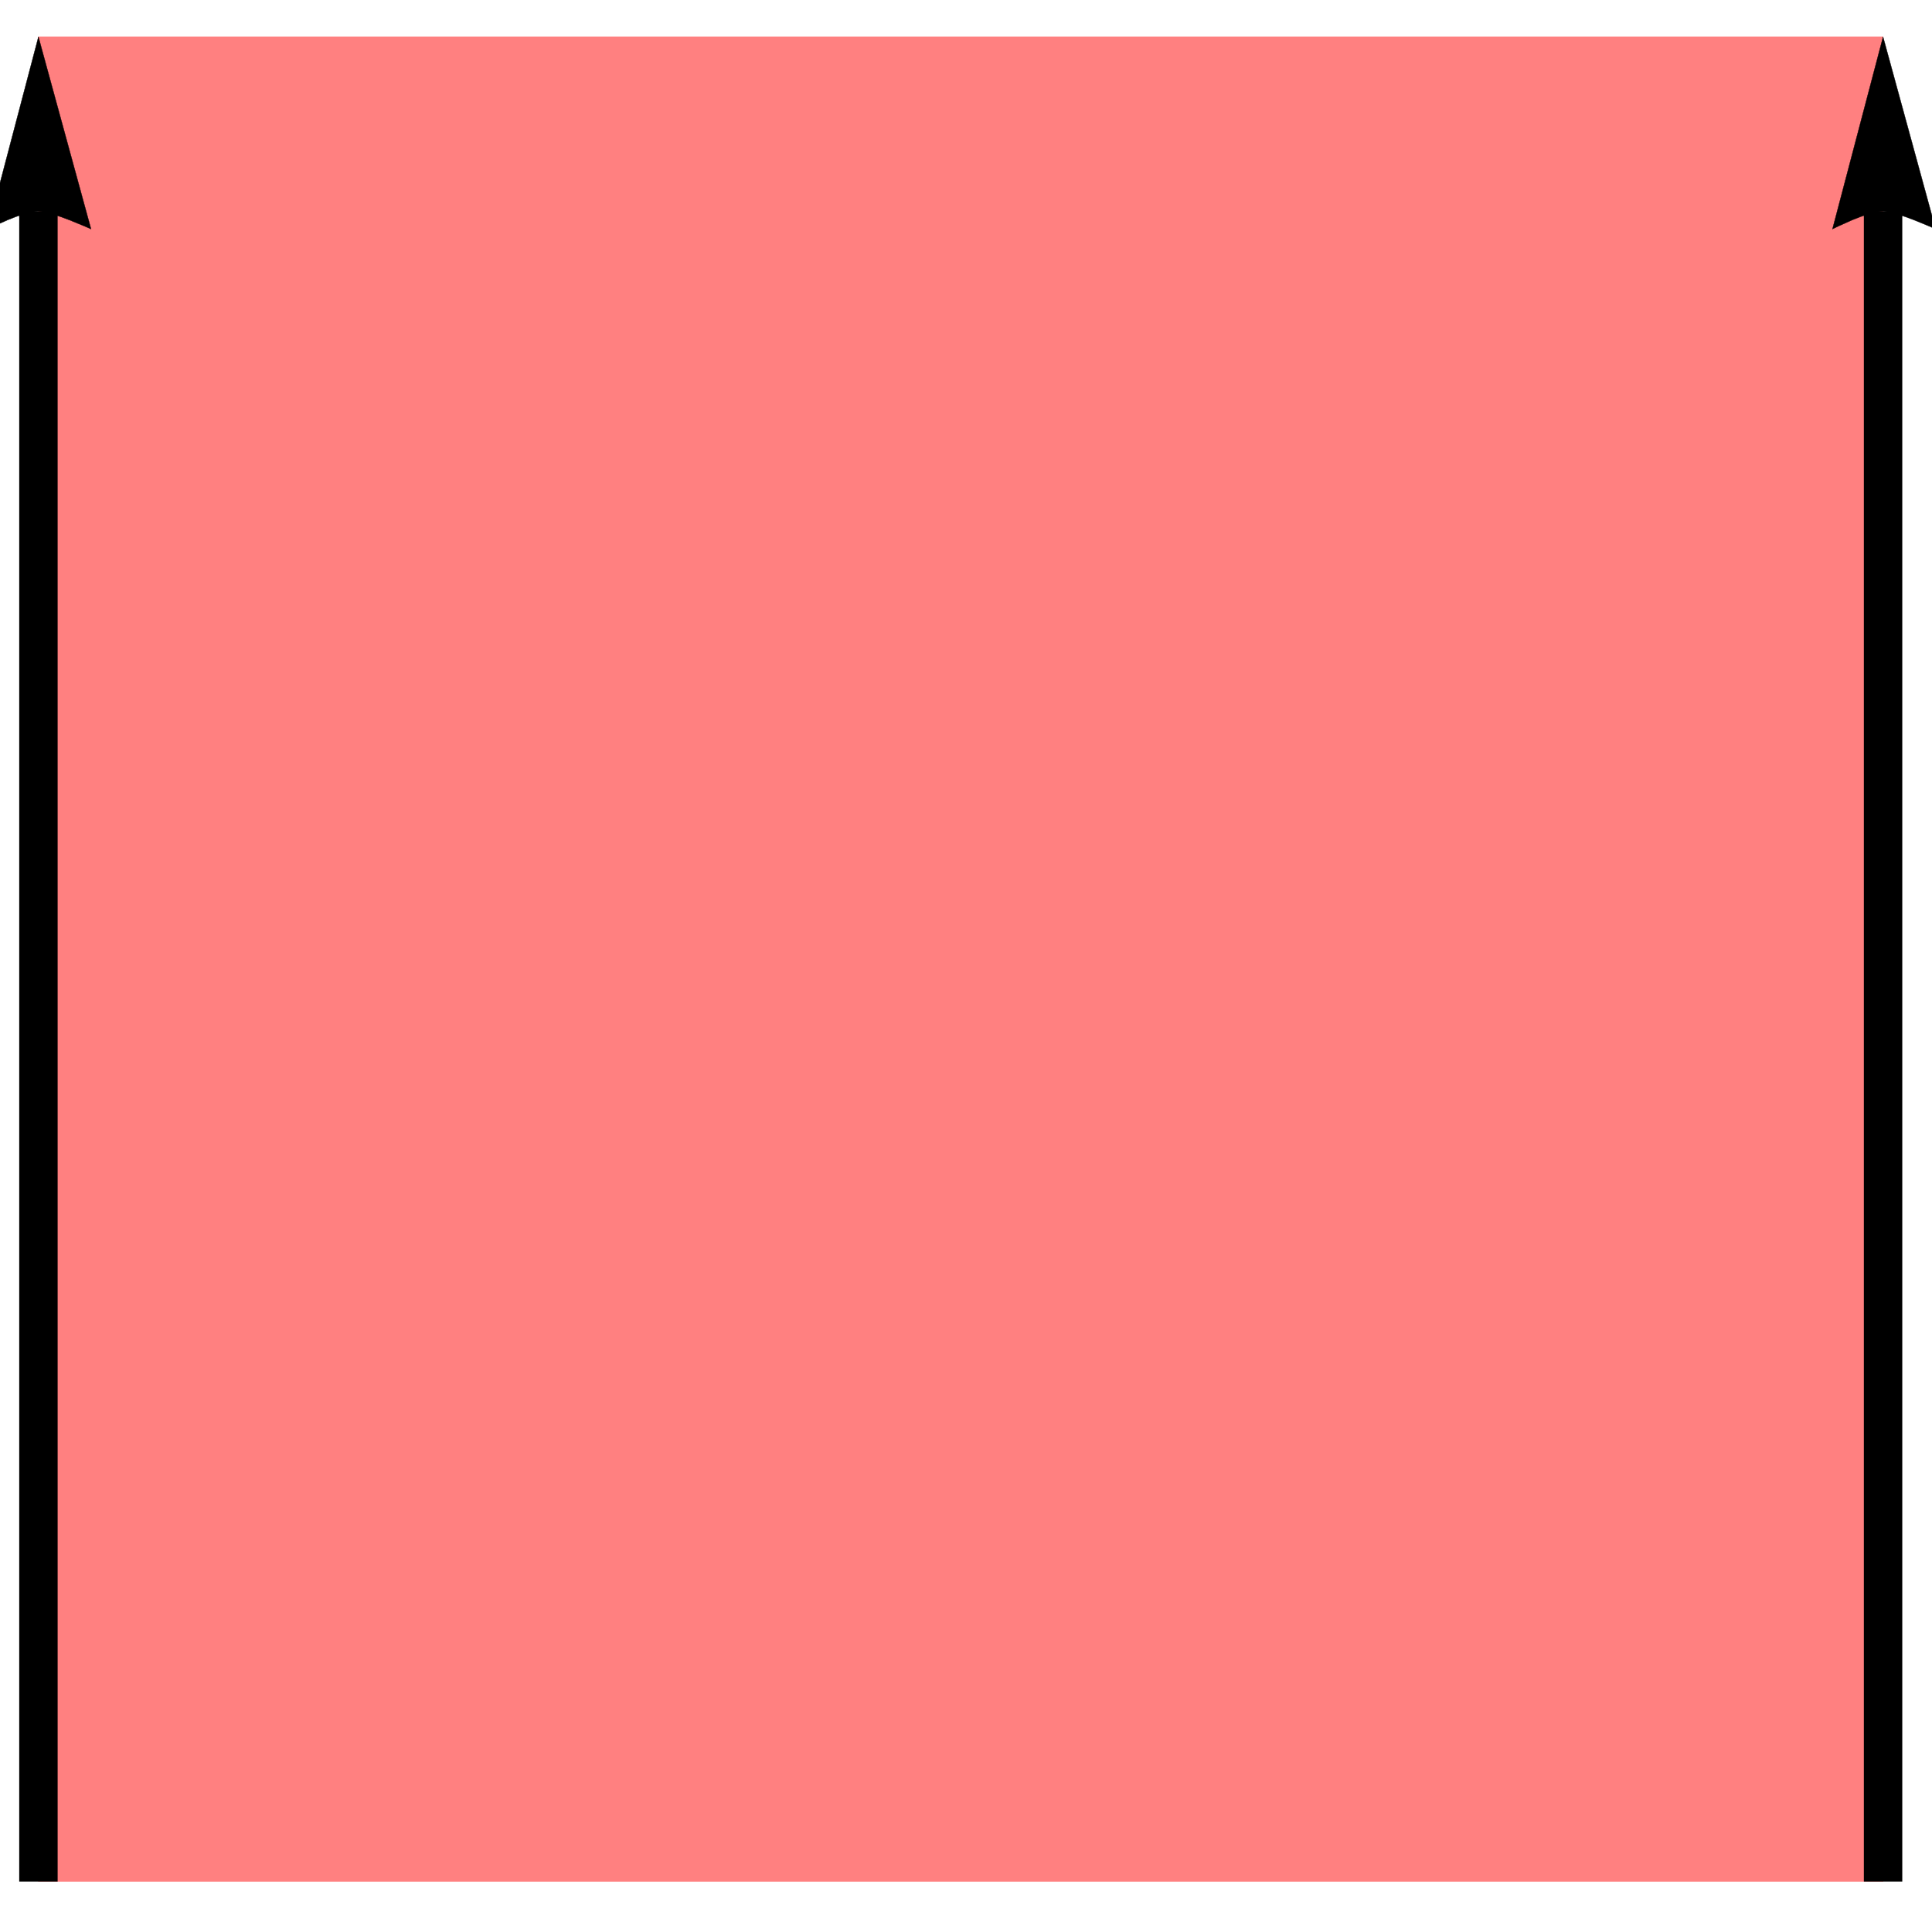 <?xml version="1.0" encoding="UTF-8"?>
<svg xmlns="http://www.w3.org/2000/svg" xmlns:xlink="http://www.w3.org/1999/xlink" width="184pt" height="184pt" viewBox="0 0 184 184" version="1.1">
<g id="surface1">
<path style="fill-rule:nonzero;fill:rgb(99.998%,50%,50%);fill-opacity:1;stroke-width:0.03;stroke-linecap:square;stroke-linejoin:miter;stroke:rgb(99.998%,50%,50%);stroke-opacity:1;stroke-miterlimit:3.239;" d="M 62.66 184.195 L 62.66 8.512 L 238.34 8.512 L 238.34 184.195 Z M 62.66 184.195 " transform="matrix(1,0,0,1,-59,-5)"/>
<path style="fill:none;stroke-width:3.66;stroke-linecap:butt;stroke-linejoin:miter;stroke:rgb(0%,0%,0%);stroke-opacity:1;stroke-miterlimit:3.25;" d="M 62.66 184.195 L 62.66 25.125 " transform="matrix(1,0,0,1,-59,-5)"/>
<path style="fill-rule:nonzero;fill:rgb(0%,0%,0%);fill-opacity:1;stroke-width:0.03;stroke-linecap:square;stroke-linejoin:miter;stroke:rgb(0%,0%,0%);stroke-opacity:1;stroke-miterlimit:3.25;" d="M 57.844 26.812 L 58.391 26.547 L 59.707 25.957 L 60.496 25.645 L 61.293 25.375 L 62.035 25.188 L 62.66 25.125 L 63.227 25.188 L 63.957 25.375 L 64.781 25.645 L 65.621 25.957 L 67.059 26.547 L 67.668 26.812 L 62.66 8.512 Z M 57.844 26.812 " transform="matrix(1,0,0,1,-59,-5)"/>
<path style="fill:none;stroke-width:3.66;stroke-linecap:butt;stroke-linejoin:miter;stroke:rgb(0%,0%,0%);stroke-opacity:1;stroke-miterlimit:3.25;" d="M 238.34 184.195 L 238.34 25.125 " transform="matrix(1,0,0,1,-59,-5)"/>
<path style="fill-rule:nonzero;fill:rgb(0%,0%,0%);fill-opacity:1;stroke-width:0.03;stroke-linecap:square;stroke-linejoin:miter;stroke:rgb(0%,0%,0%);stroke-opacity:1;stroke-miterlimit:3.25;" d="M 233.523 26.812 L 234.07 26.547 L 235.387 25.957 L 236.176 25.645 L 236.973 25.375 L 237.715 25.188 L 238.34 25.125 L 238.906 25.188 L 239.637 25.375 L 240.461 25.645 L 241.301 25.957 L 242.738 26.547 L 243.348 26.812 L 238.34 8.512 Z M 233.523 26.812 " transform="matrix(1,0,0,1,-59,-5)"/>
</g>
</svg>
